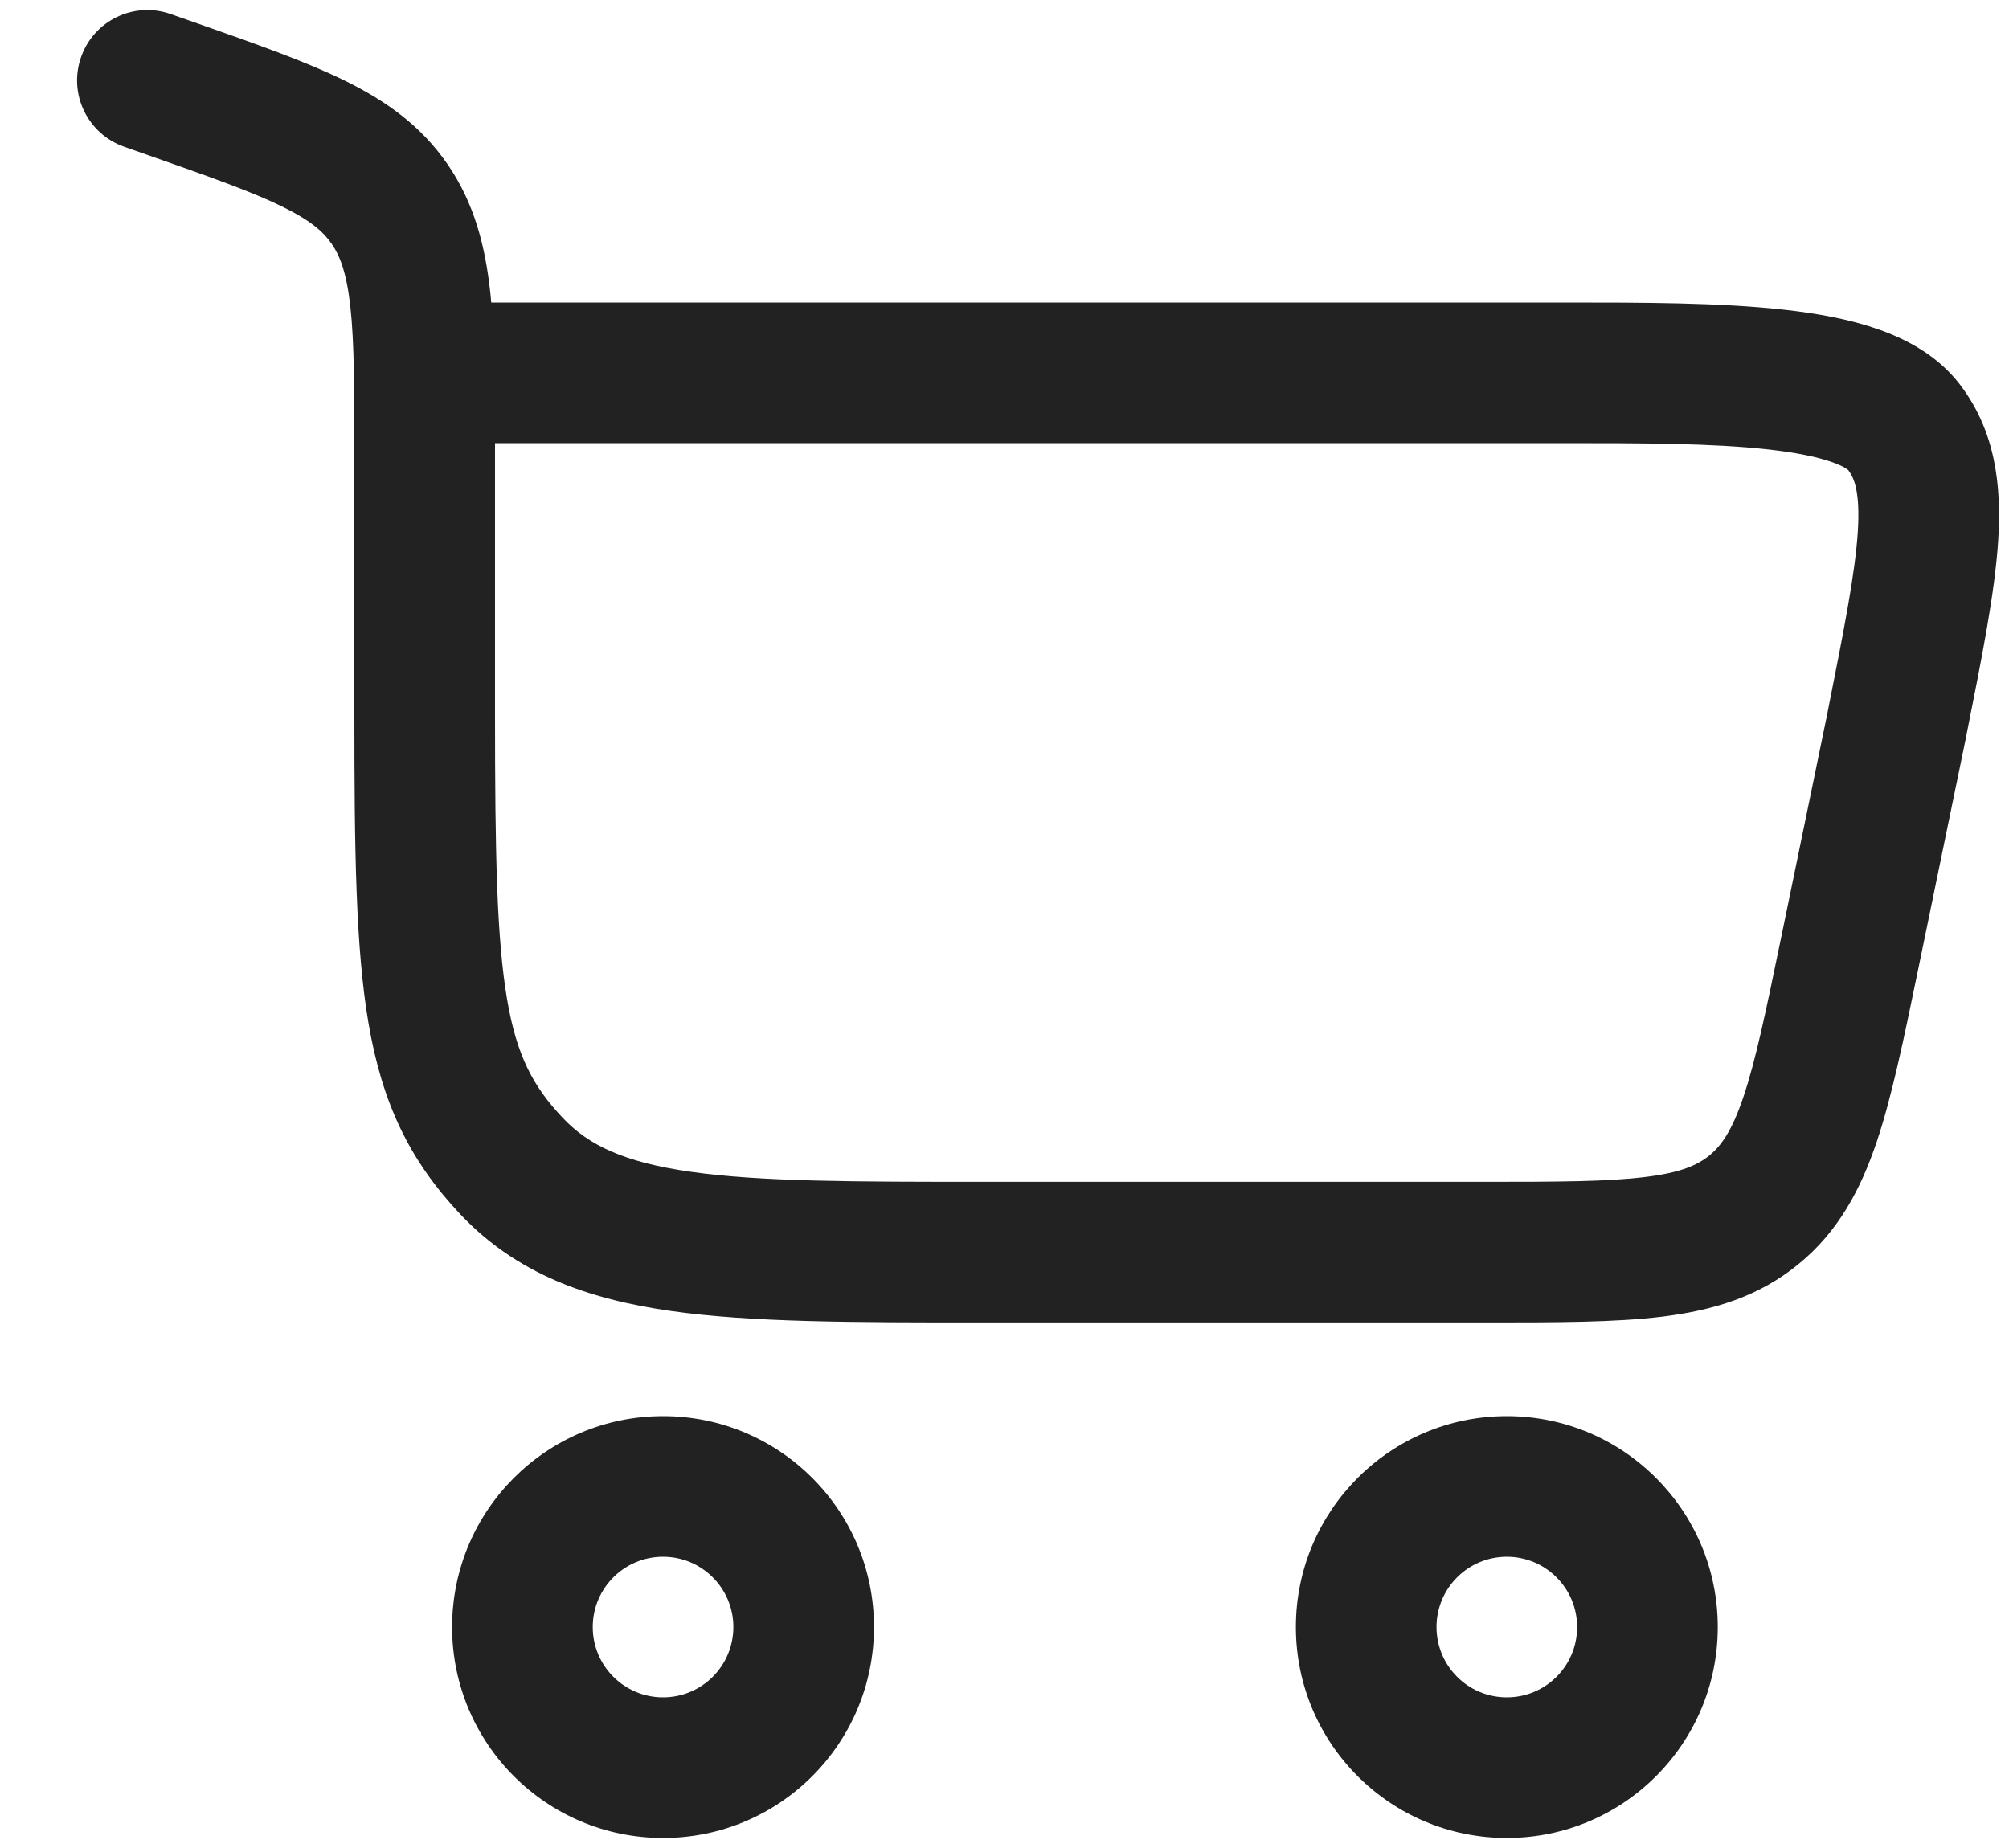 <svg width="25" height="23" viewBox="0 0 25 23" fill="none" xmlns="http://www.w3.org/2000/svg">
<path fill-rule="evenodd" clip-rule="evenodd" d="M2.124 0.175C1.669 0.014 1.169 0.254 1.009 0.71C0.848 1.166 1.088 1.665 1.544 1.826L1.849 1.933C2.628 2.207 3.14 2.388 3.516 2.573C3.87 2.747 4.026 2.887 4.129 3.037C4.234 3.191 4.315 3.403 4.361 3.827C4.409 4.271 4.41 4.848 4.41 5.712V8.887C4.41 10.582 4.426 11.803 4.586 12.737C4.757 13.734 5.098 14.447 5.735 15.12C6.428 15.85 7.306 16.168 8.352 16.317C9.353 16.459 10.624 16.459 12.194 16.459L18.501 16.459C19.366 16.459 20.094 16.459 20.684 16.387C21.309 16.31 21.879 16.143 22.376 15.737C22.874 15.332 23.153 14.807 23.354 14.211C23.543 13.648 23.69 12.935 23.865 12.088L24.459 9.207L24.46 9.201L24.472 9.14C24.664 8.178 24.826 7.368 24.866 6.717C24.908 6.033 24.83 5.359 24.385 4.78C24.111 4.424 23.725 4.222 23.375 4.099C23.017 3.973 22.613 3.9 22.205 3.855C21.403 3.765 20.429 3.765 19.474 3.765L6.113 3.765C6.11 3.722 6.105 3.68 6.101 3.639C6.038 3.06 5.902 2.531 5.573 2.05C5.242 1.565 4.801 1.254 4.287 1.002C3.806 0.766 3.195 0.551 2.476 0.298L2.124 0.175ZM6.16 5.515H19.438C20.437 5.515 21.316 5.516 22.01 5.594C22.355 5.633 22.613 5.686 22.794 5.75C22.943 5.802 22.993 5.844 23 5.851C23 5.85 23 5.851 23 5.851C23.072 5.946 23.149 6.118 23.119 6.61C23.087 7.127 22.951 7.818 22.744 8.856L22.744 8.859L22.162 11.682C21.973 12.596 21.847 13.203 21.695 13.652C21.552 14.078 21.417 14.262 21.271 14.381C21.125 14.5 20.918 14.595 20.471 14.649C20.001 14.707 19.381 14.709 18.448 14.709H12.261C10.608 14.709 9.461 14.707 8.597 14.584C7.763 14.466 7.323 14.251 7.005 13.915C6.631 13.521 6.43 13.136 6.311 12.442C6.181 11.684 6.16 10.624 6.16 8.887L6.16 5.515Z" fill="#222222"/>
<path fill-rule="evenodd" clip-rule="evenodd" d="M8.251 22.875C6.801 22.875 5.626 21.7 5.626 20.25C5.626 18.8 6.801 17.625 8.251 17.625C9.701 17.625 10.876 18.8 10.876 20.25C10.876 21.7 9.701 22.875 8.251 22.875ZM7.376 20.25C7.376 20.733 7.768 21.125 8.251 21.125C8.734 21.125 9.126 20.733 9.126 20.25C9.126 19.767 8.734 19.375 8.251 19.375C7.768 19.375 7.376 19.767 7.376 20.25Z" fill="#222222"/>
<path fill-rule="evenodd" clip-rule="evenodd" d="M18.751 22.875C17.301 22.875 16.126 21.7 16.126 20.25C16.126 18.801 17.301 17.625 18.751 17.625C20.201 17.625 21.376 18.801 21.376 20.25C21.376 21.7 20.201 22.875 18.751 22.875ZM17.876 20.25C17.876 20.734 18.268 21.125 18.751 21.125C19.234 21.125 19.626 20.734 19.626 20.25C19.626 19.767 19.234 19.375 18.751 19.375C18.268 19.375 17.876 19.767 17.876 20.25Z" fill="#222222"/>
</svg>
